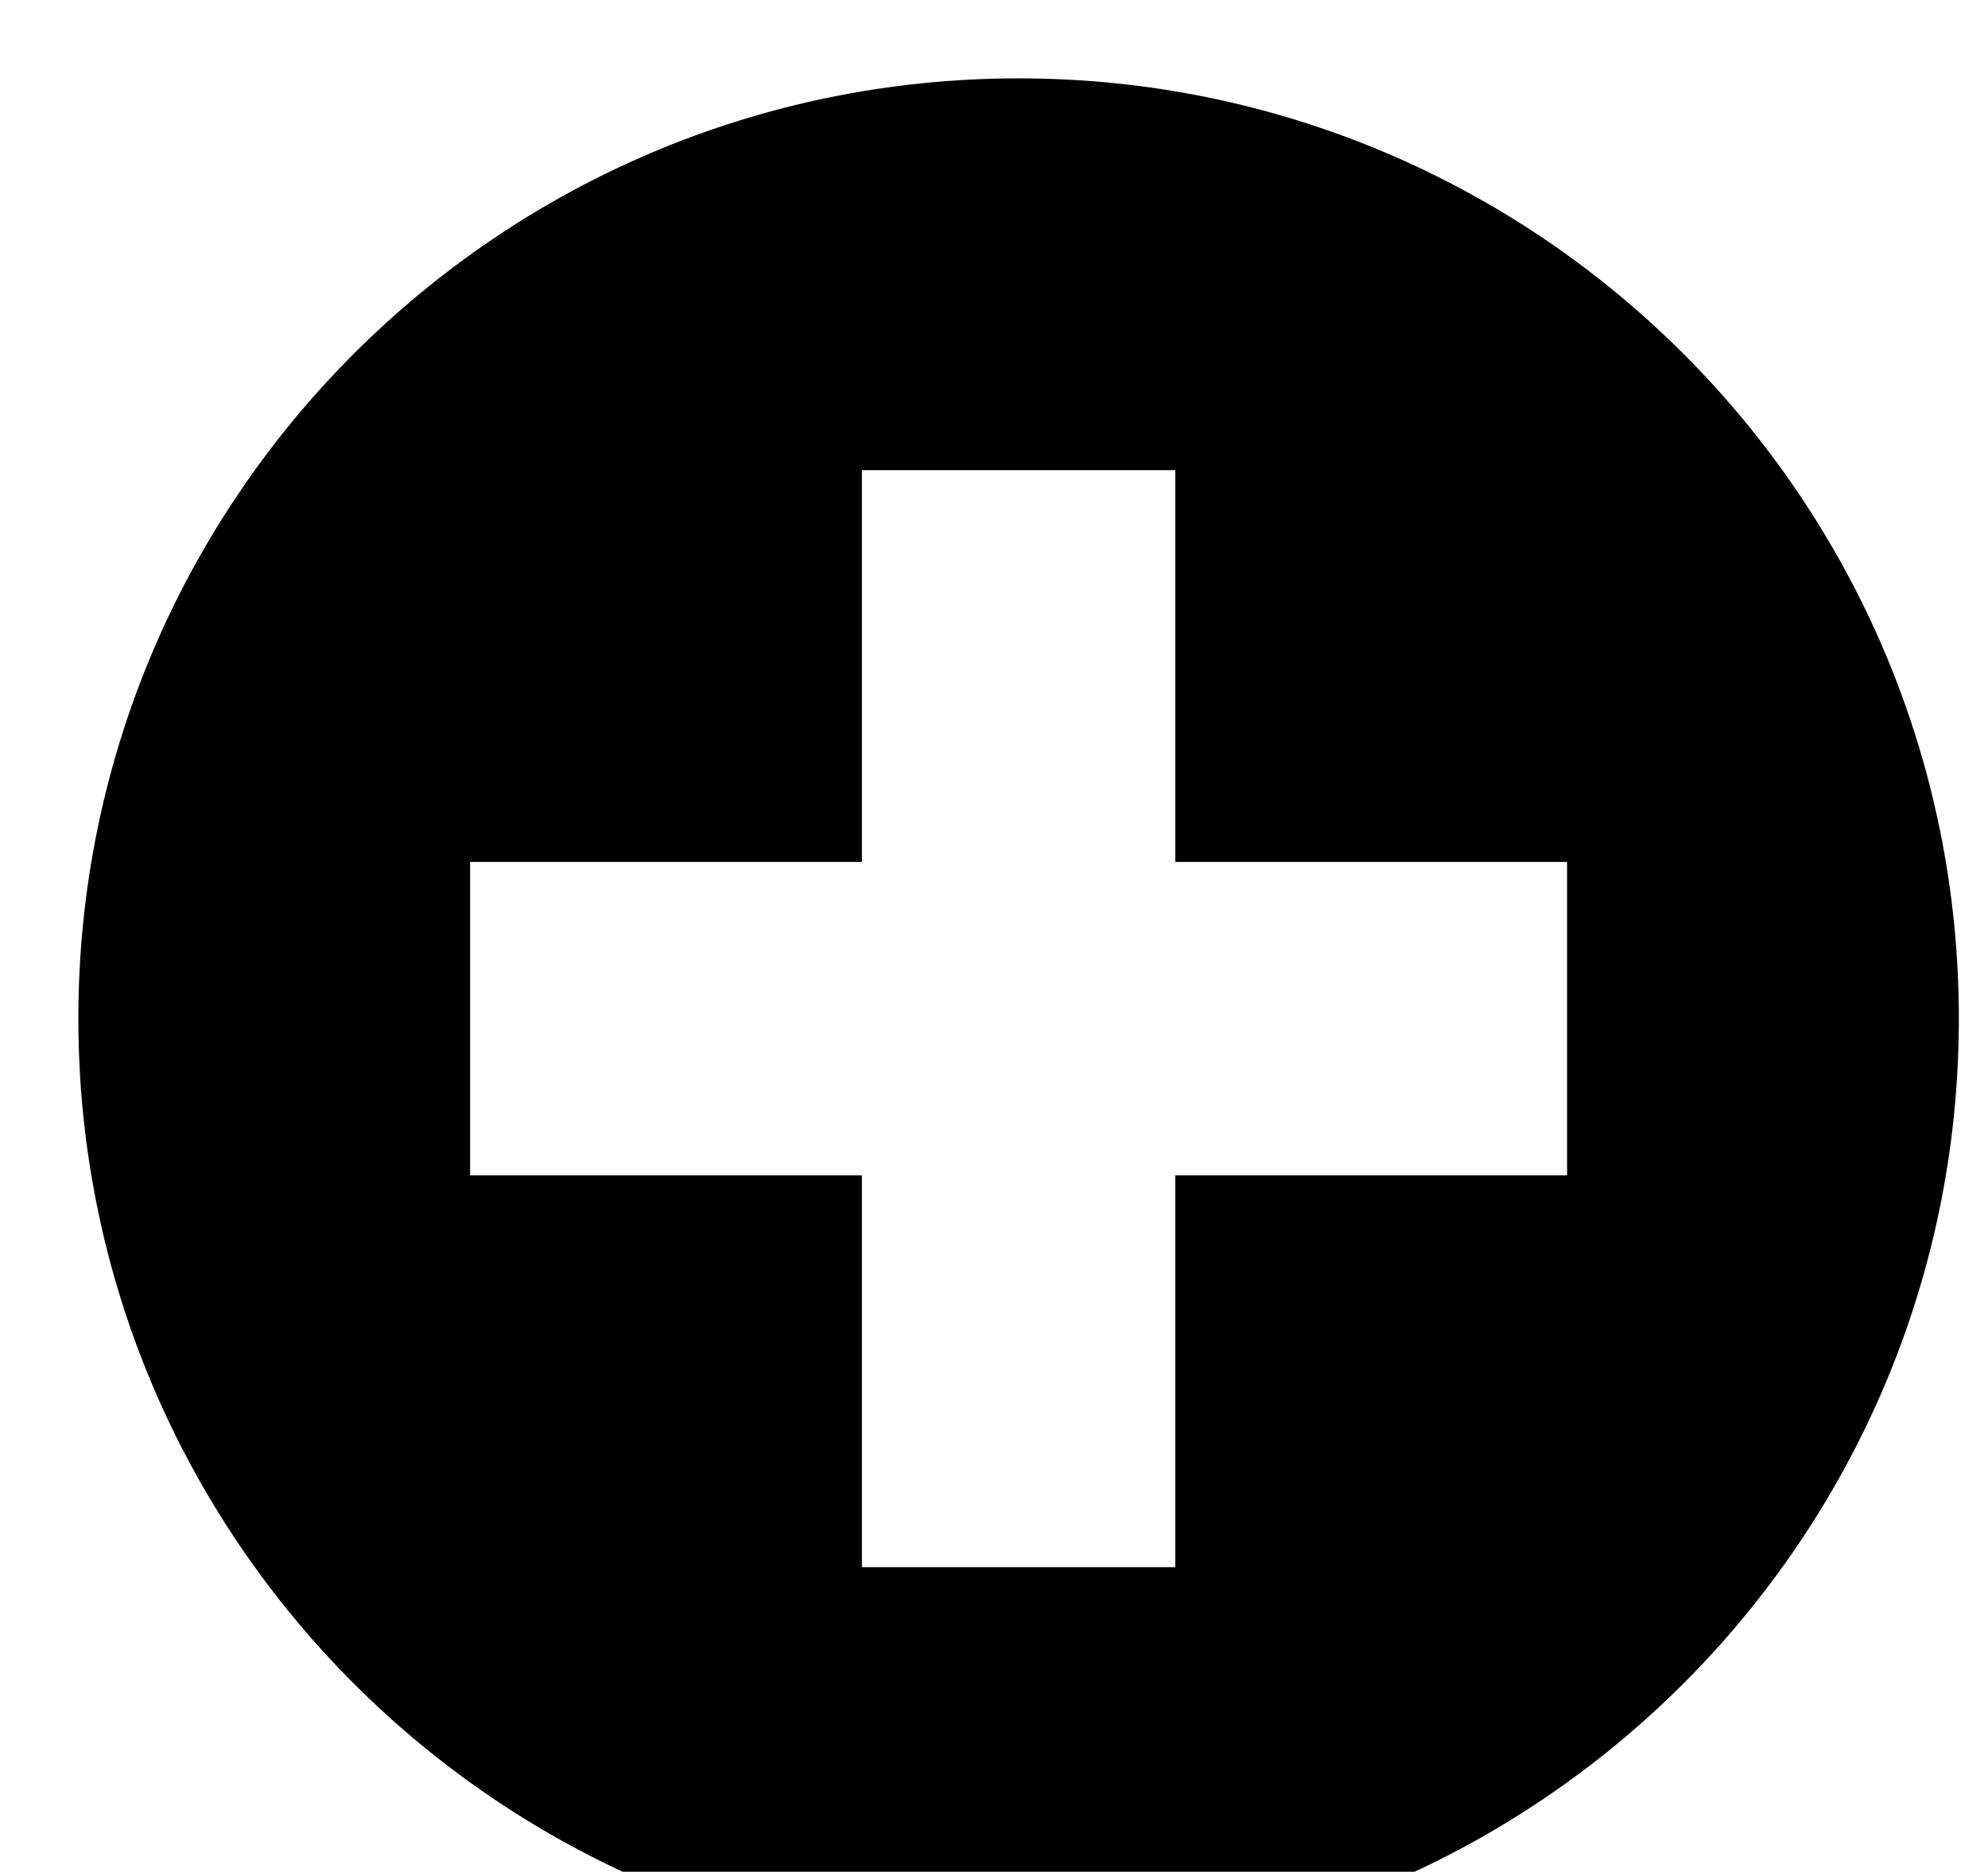 <svg xmlns="http://www.w3.org/2000/svg" width="25.372" height="23.887" viewBox="0 0 25.372 23.887">
    <g id="plus-circle" transform="translate(1 1)">
      <path id="Pfad_172" data-name="Pfad 172" d="M12 0c-6.627 0-12 5.373-12 12s5.373 12 12 12 12-5.373 12-12-5.373-12-12-12zm7 14h-5v5h-4v-5h-5v-4h5v-5h4v5h5v4z"/>
    </g>
</svg>
